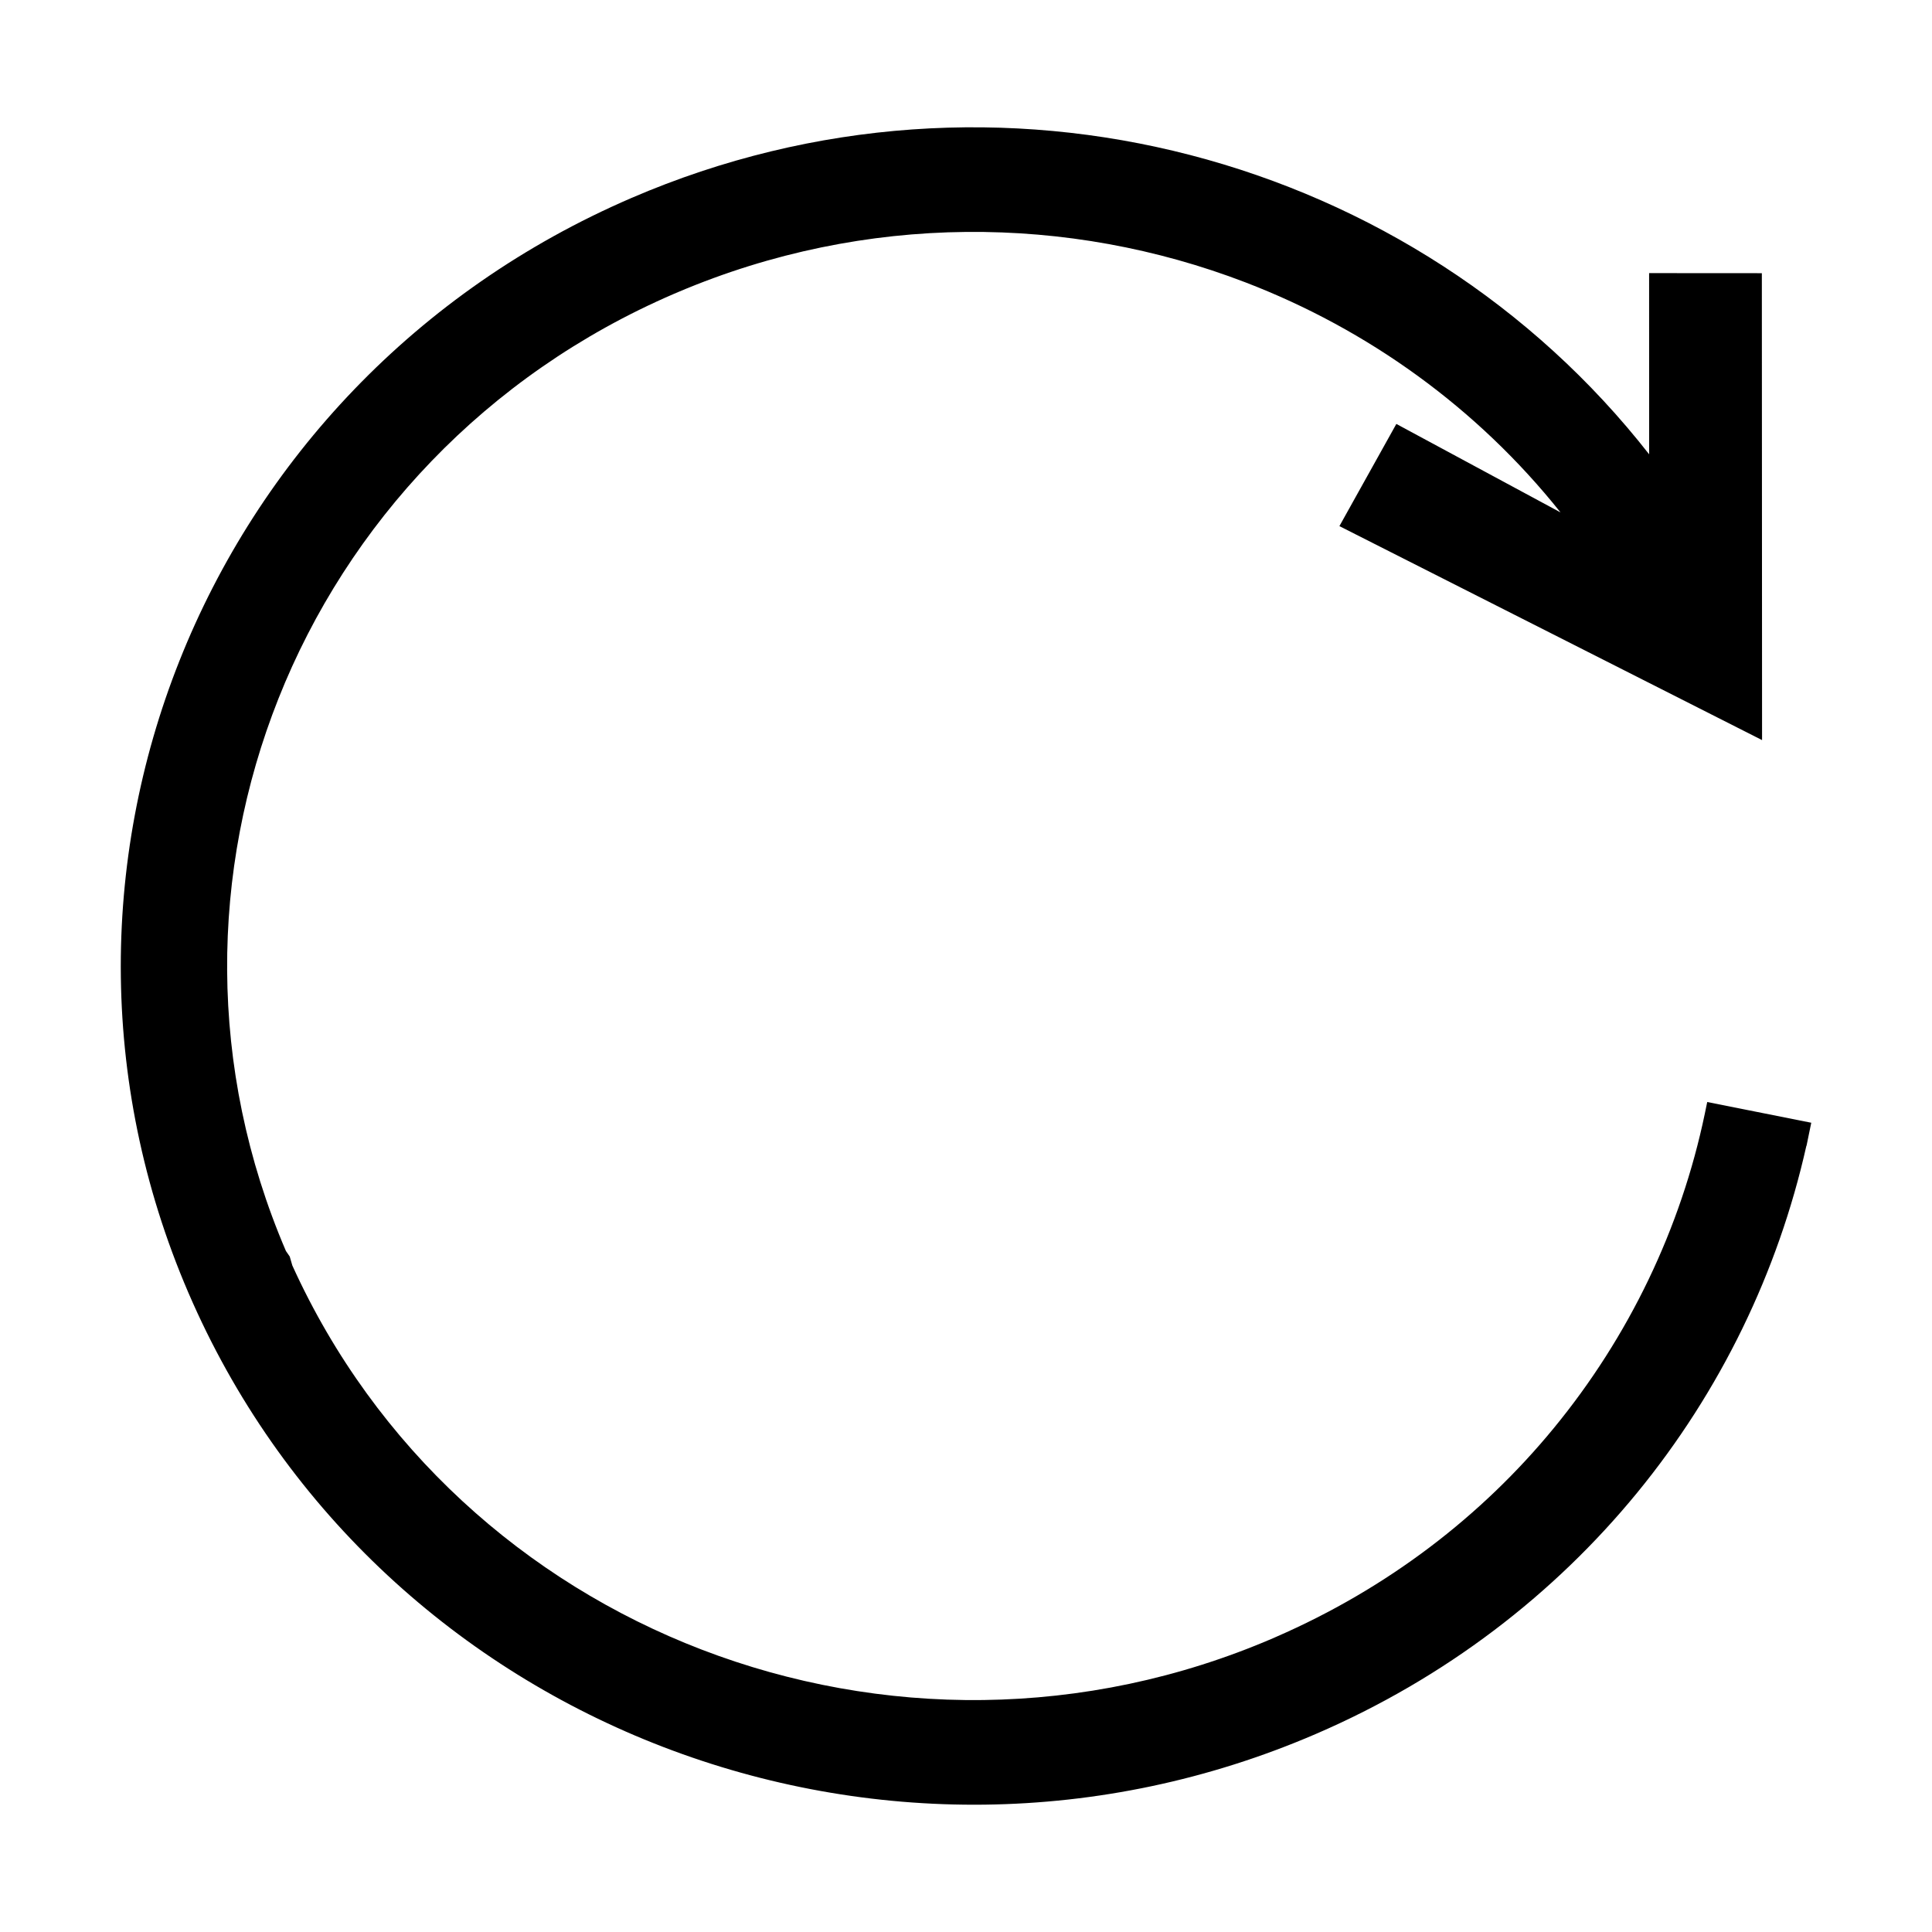 <?xml version="1.0" encoding="UTF-8"?>
<!DOCTYPE svg PUBLIC "-//W3C//DTD SVG 1.1//EN" "http://www.w3.org/Graphics/SVG/1.1/DTD/svg11.dtd">
<svg xmlns="http://www.w3.org/2000/svg" xml:space="preserve" width="64px" height="64px" version="1.1" shape-rendering="geometricPrecision" text-rendering="geometricPrecision" image-rendering="optimizeQuality" fill-rule="evenodd" clip-rule="evenodd"
viewBox="0 0 6400000 6400000"
 xmlns:xlink="http://www.w3.org/1999/xlink">
 <g id="Warstwa">
  <path fill="{color}" d="M5169394 1697383c-276381,-346776 -639338,-606740 -1043516,-761938 -585362,-224767 -1257772,-231617 -1879866,32244l-13819 5906c-625047,269412 -1080013,762056 -1309741,1340567 -226184,569653 -235396,1223283 24686,1829905l12638 18307 8622 29764c275436,606740 772805,1048360 1356040,1272417 589495,226421 1267338,231617 1893212,-37913l8741 -3898c371461,-161577 682213,-401580 919972,-690954 250160,-304137 421894,-663079 501147,-1042926l7914 -38268 344650 68623 -7914 38268 -7795 38150 -472 -118c-187562,837412 -765600,1578090 -1625335,1948607 -1428561,615716 -3094172,-24213 -3720282,-1429388 -625992,-1405175 24567,-3043148 1453364,-3658864 1213716,-523116 2598339,-139608 3371380,849105l-118 -600243 373469 236 709 1546672 -1400096 -708788 188624 -338508 543786 293035z"/>
 </g>
</svg>
